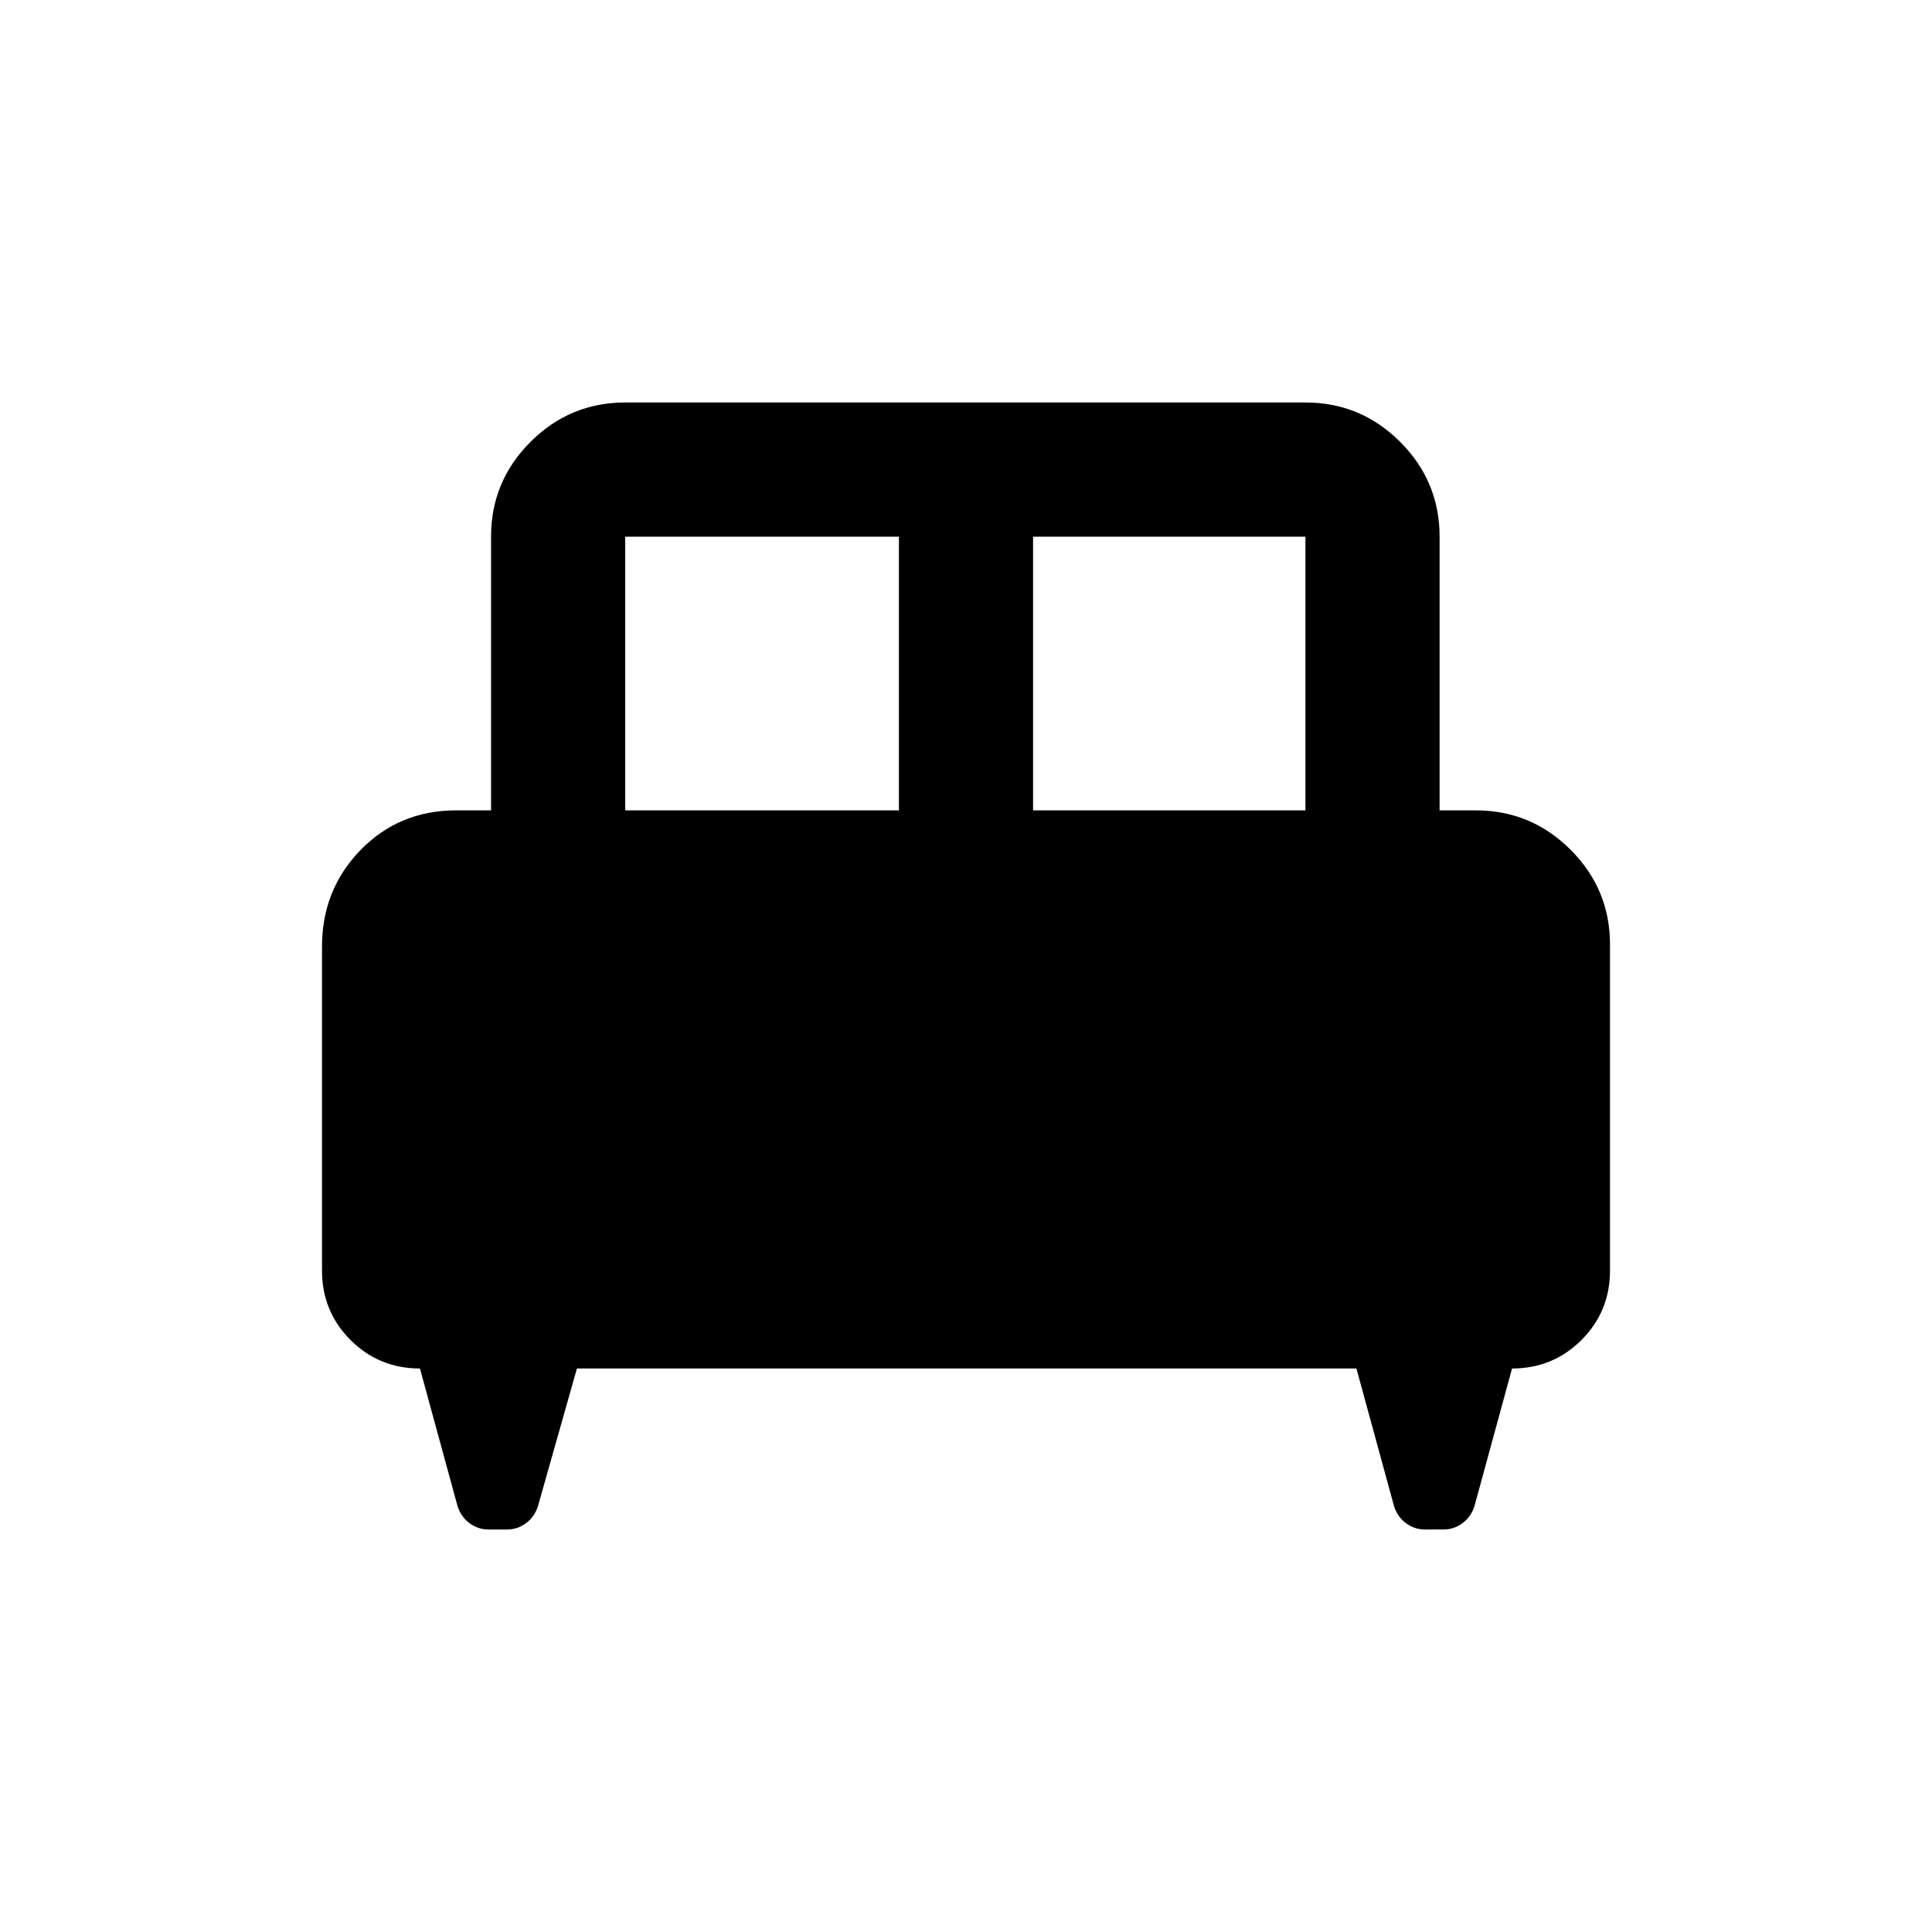 <svg xmlns="http://www.w3.org/2000/svg" height="40" viewBox="0 -960 960 960" width="40"><path d="M160-489.67q0-28.26 19.17-47.96 19.16-19.7 47.5-19.7H244v-136q0-27.5 19.58-47.09Q283.17-760 310.67-760h338q27.5 0 47.08 19.58 19.58 19.59 19.58 47.09v136h18q27.5 0 47.09 19.58Q800-518.17 800-490.67v162q0 20.34-14.17 34.5Q771.67-280 751.33-280l-18.66 68.33q-1.71 5.39-5.97 8.53-4.26 3.14-9.37 3.14H708q-5.11 0-9.37-3.14-4.26-3.14-5.96-8.53L674-280H286.67l-19.34 68.33q-1.7 5.39-5.96 8.53Q257.11-200 252-200h-9.33q-5.11 0-9.37-3.14-4.26-3.14-5.97-8.53L208.67-280q-20.34 0-34.5-14.17Q160-308.33 160-328.67v-161Zm353.33-67.66h135.34v-136H513.33v136Zm-202.66 0h136v-136h-136v136Z"/></svg>